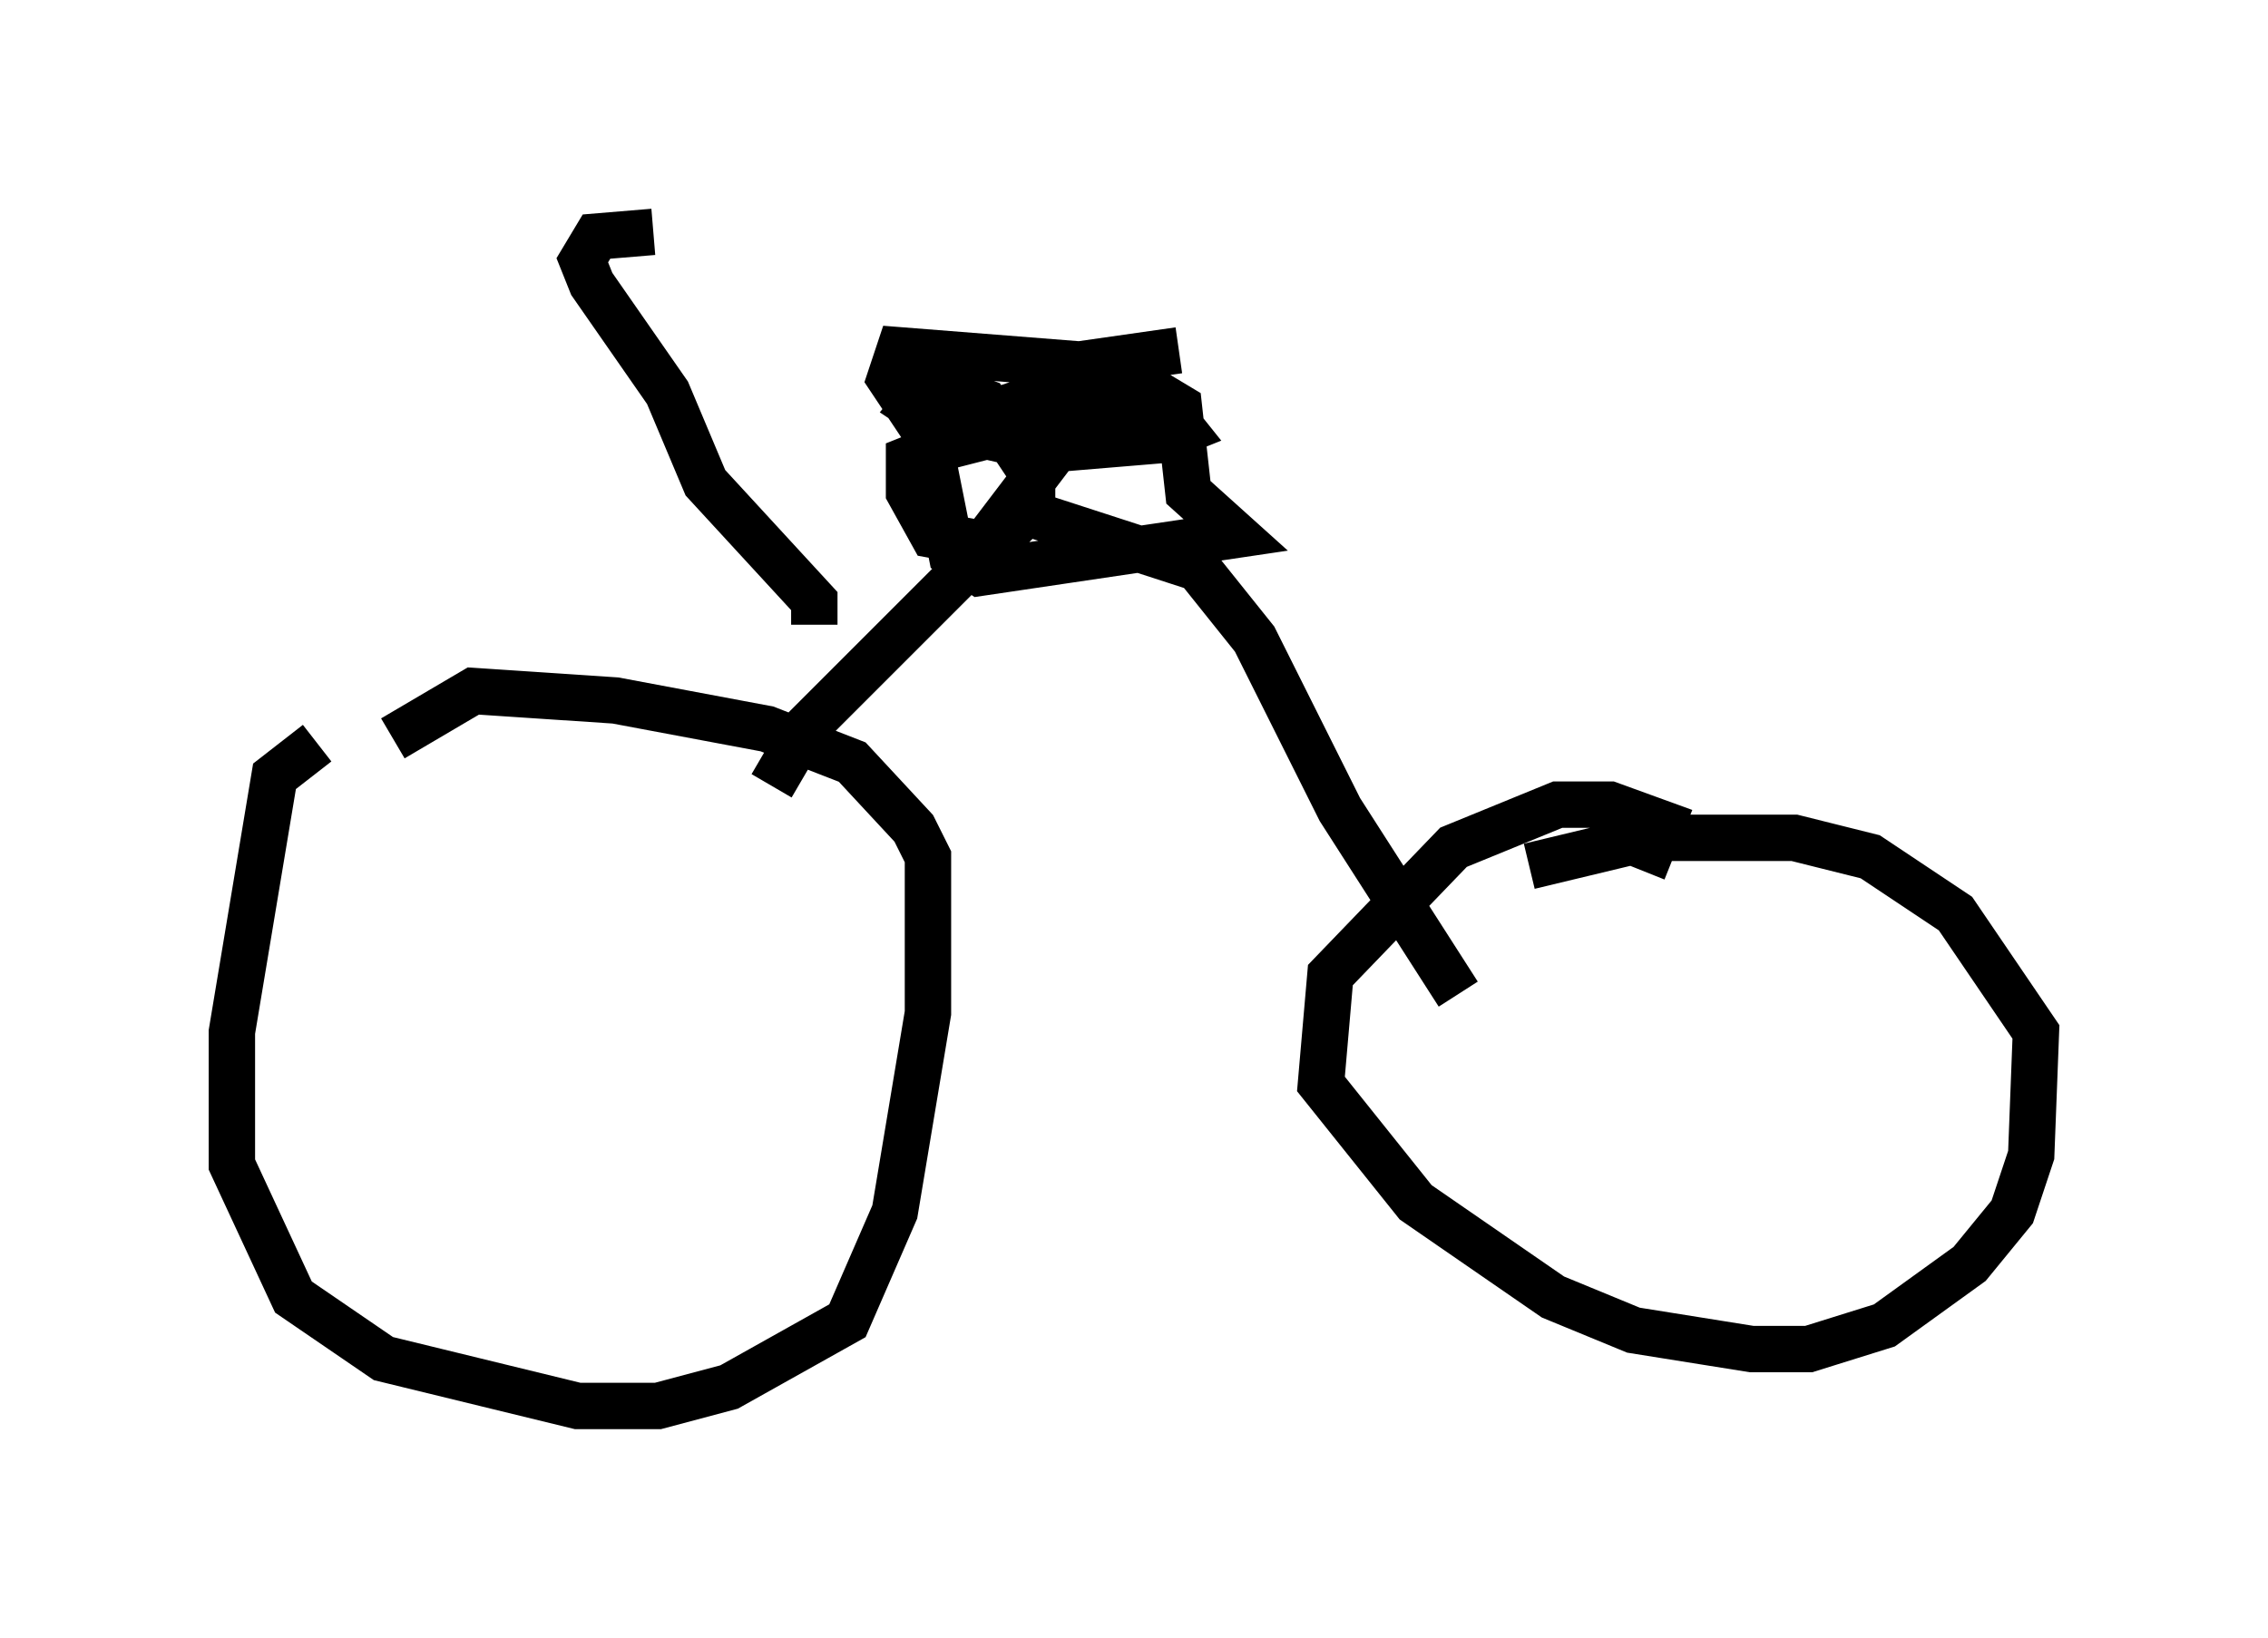 <?xml version="1.0" encoding="utf-8" ?>
<svg baseProfile="full" height="35.317" version="1.1" width="48.894" xmlns="http://www.w3.org/2000/svg" xmlns:ev="http://www.w3.org/2001/xml-events" xmlns:xlink="http://www.w3.org/1999/xlink"><defs /><rect fill="white" height="35.317" width="48.894" x="0" y="0" /><path d="M11.125, 15.106 m-4.288, 0.919 l-0.919, 0.715 -0.919, 5.513 l0.0, 2.858 1.327, 2.858 l1.94, 1.327 4.185, 1.021 l1.735, 0.0 1.531, -0.408 l2.552, -1.429 1.021, -2.348 l0.715, -4.288 0.0, -3.369 l-0.306, -0.613 -1.327, -1.429 l-1.838, -0.715 -3.267, -0.613 l-3.063, -0.204 -1.735, 1.021 m26.95, 2.858 l0.408, -1.021 -1.123, -0.408 l-1.123, 0.0 -2.246, 0.919 l-2.654, 2.756 -0.204, 2.348 l2.042, 2.552 2.96, 2.042 l1.735, 0.715 2.552, 0.408 l1.225, 0.0 1.633, -0.51 l1.838, -1.327 0.919, -1.123 l0.408, -1.225 0.102, -2.654 l-1.735, -2.552 -1.838, -1.225 l-1.633, -0.408 -3.165, 0.0 l-2.552, 0.613 m-16.334, -1.735 l0.715, -1.225 3.471, -3.471 l1.94, -2.552 m8.677, 11.74 l-2.552, -3.981 -1.838, -3.675 l-1.225, -1.531 -3.777, -1.225 m3.369, -3.471 l-2.144, 0.306 -3.879, -0.306 l-0.204, 0.613 0.817, 1.225 l0.51, 2.552 0.613, 0.408 l5.513, -0.817 -1.021, -0.919 l-0.204, -1.838 -0.51, -0.306 l-3.981, 1.021 0.51, -0.613 l1.531, -0.51 1.123, 0.0 l1.021, 0.408 0.408, 0.51 l-0.51, 0.204 -2.45, 0.204 l-2.246, -0.51 -0.613, -0.408 l0.408, -0.51 1.123, 0.408 l1.021, 1.531 0.0, 0.715 l-0.51, 0.51 -0.51, 0.306 l-1.123, -0.204 -0.51, -0.919 l0.0, -0.715 1.531, -0.613 m-3.573, 4.185 l0.0, -0.51 -2.348, -2.552 l-0.817, -1.94 -1.633, -2.348 l-0.204, -0.51 0.306, -0.51 l1.225, -0.102 " fill="none" stroke="black" stroke-width="1" /></svg>